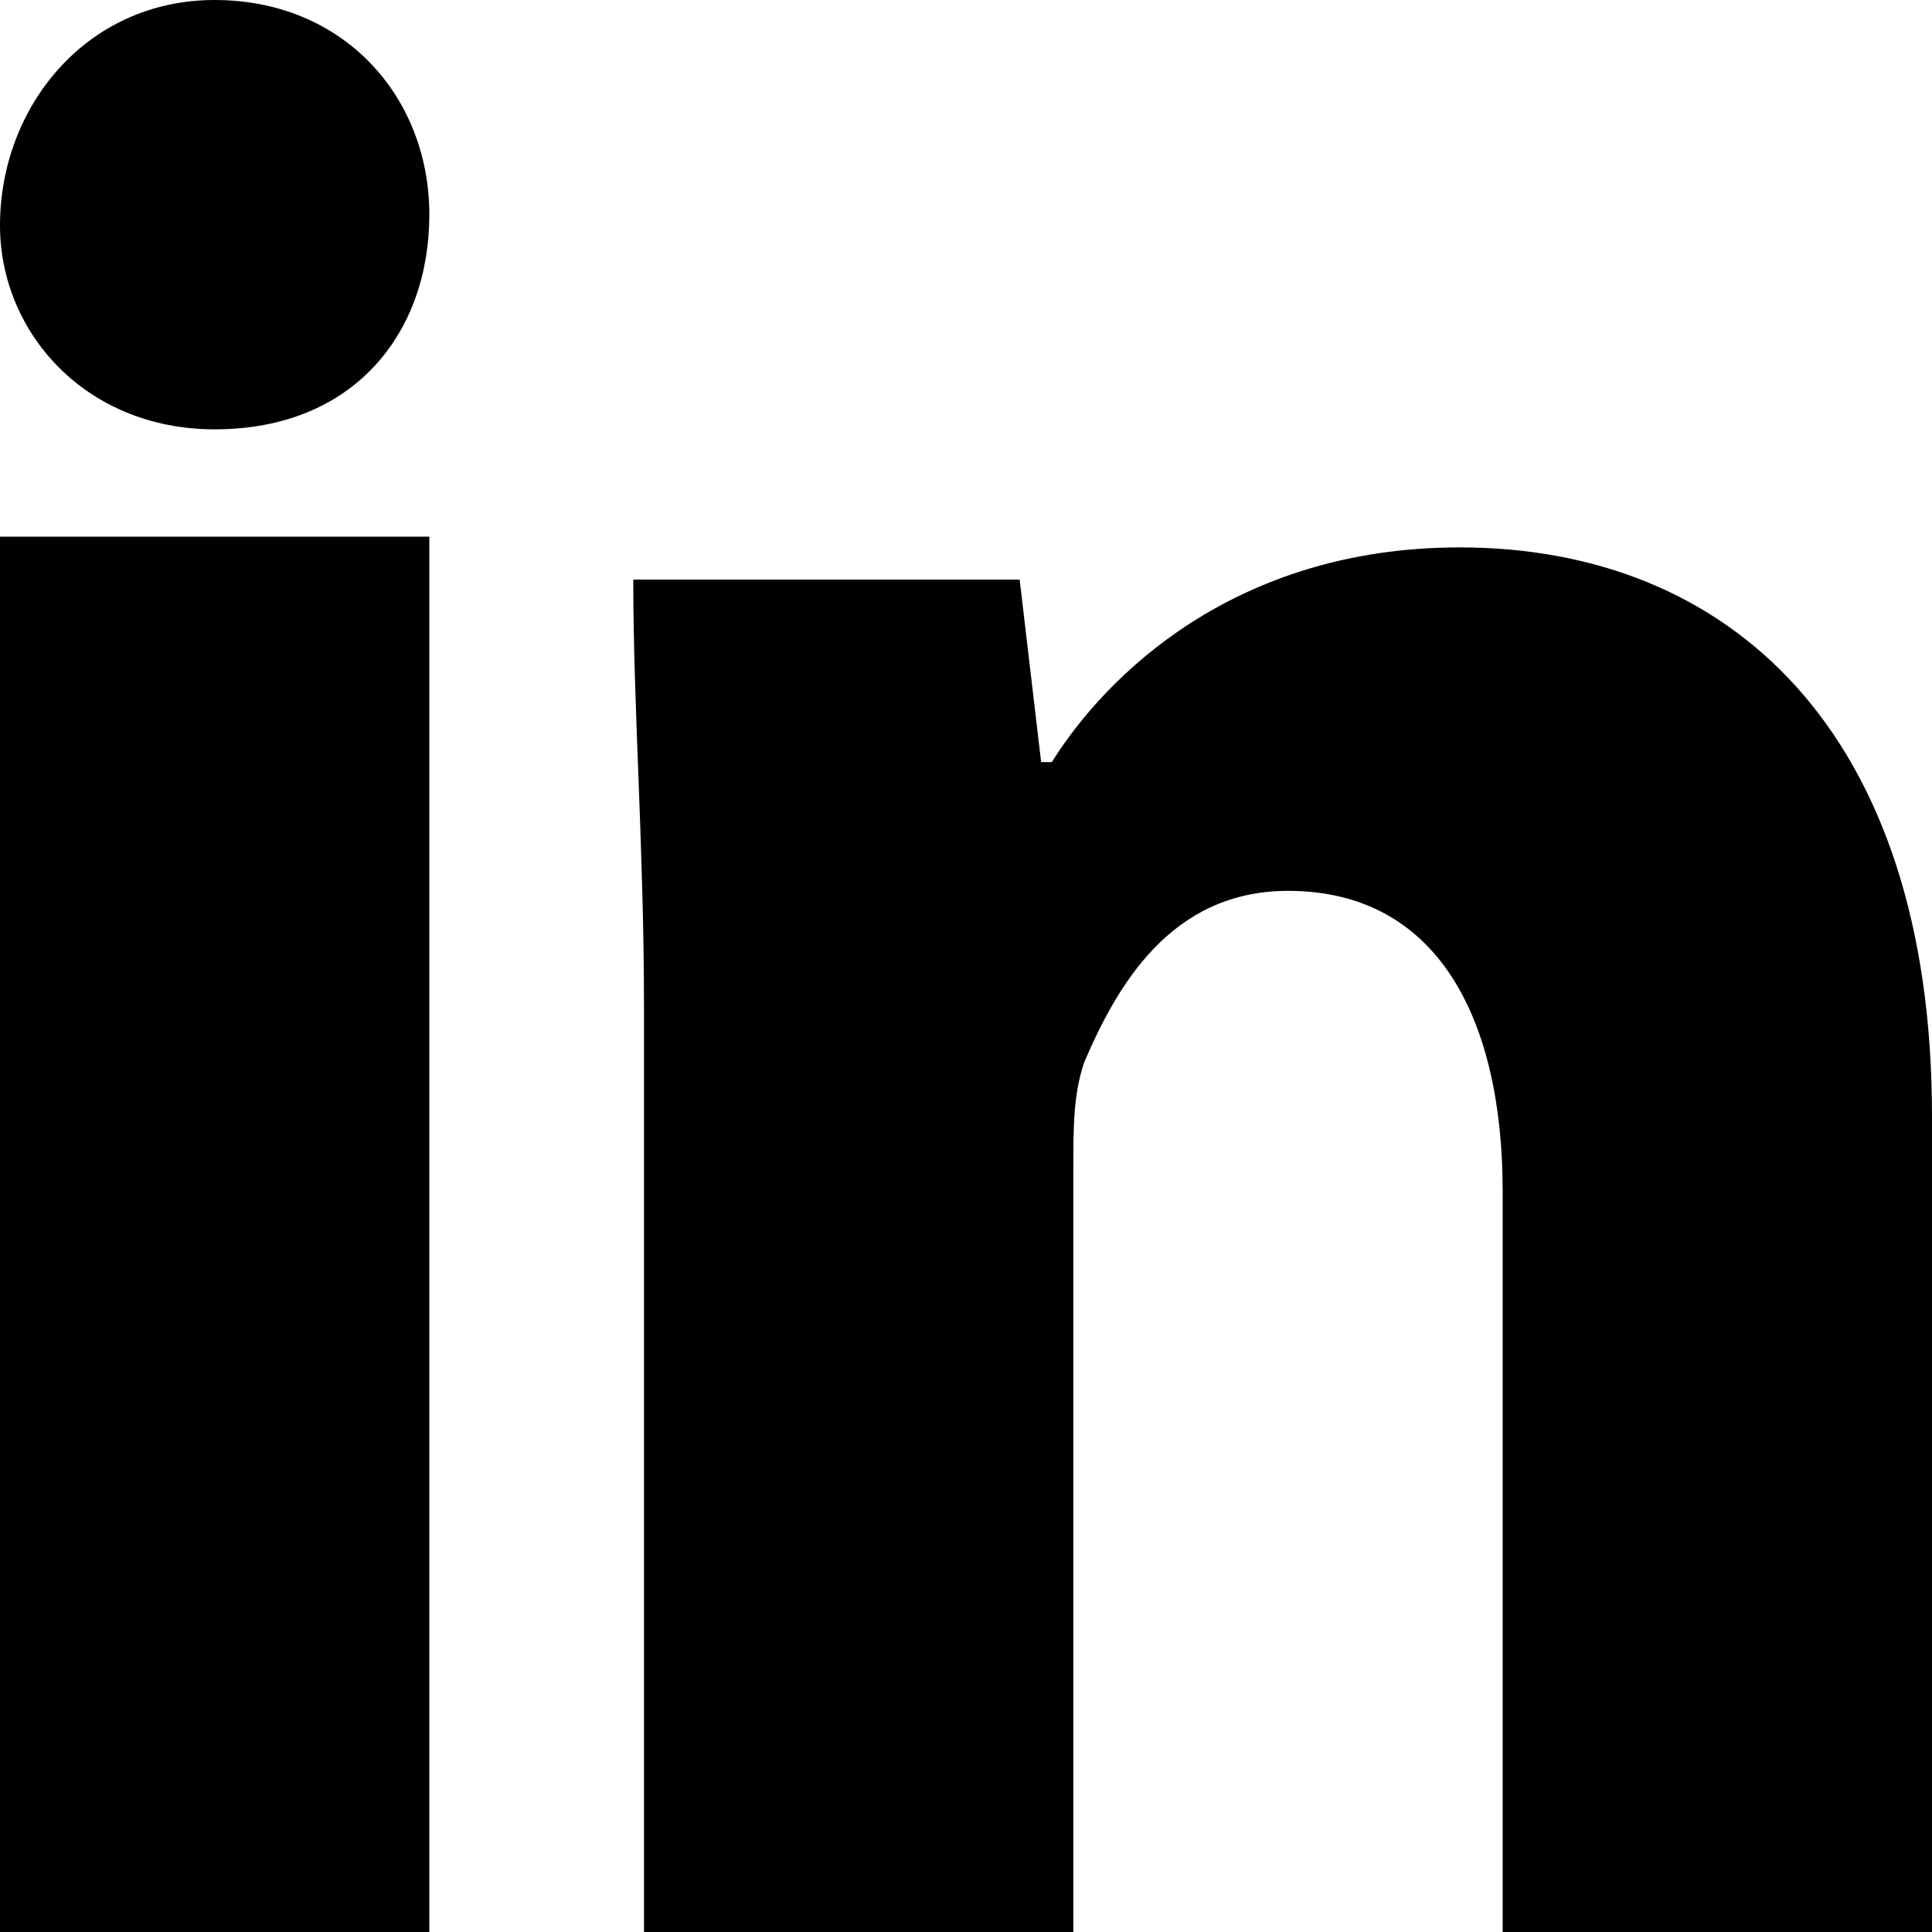 <?xml version="1.0" encoding="utf-8"?>
<!-- Generator: Adobe Illustrator 24.0.3, SVG Export Plug-In . SVG Version: 6.00 Build 0)  -->
<svg version="1.1" id="LinkedIn" xmlns="http://www.w3.org/2000/svg" xmlns:xlink="http://www.w3.org/1999/xlink" x="0px" y="0px"
	 viewBox="0 0 18 18" style="enable-background:new 0 0 18 18;" xml:space="preserve">
<g>
	<path d="M4,2c0,1.1-0.7,2-2,2C0.8,4,0,3.1,0,2.1C0,1,0.8,0,2,0S4,0.9,4,2z M0,18V5h4v13H0z"/>
	<path d="M6,9.4c0-1.5-0.1-2.8-0.1-4h3.6l0.2,1.7h0.1c0.5-0.8,1.7-2,3.8-2c2.5,0,4.4,1.7,4.4,5.3V18h-4v-6.9c0-1.6-0.6-2.8-2-2.8
		c-1.1,0-1.6,0.9-1.9,1.6c-0.1,0.3-0.1,0.6-0.1,1V18H6V9.4z"/>
</g>
</svg>
